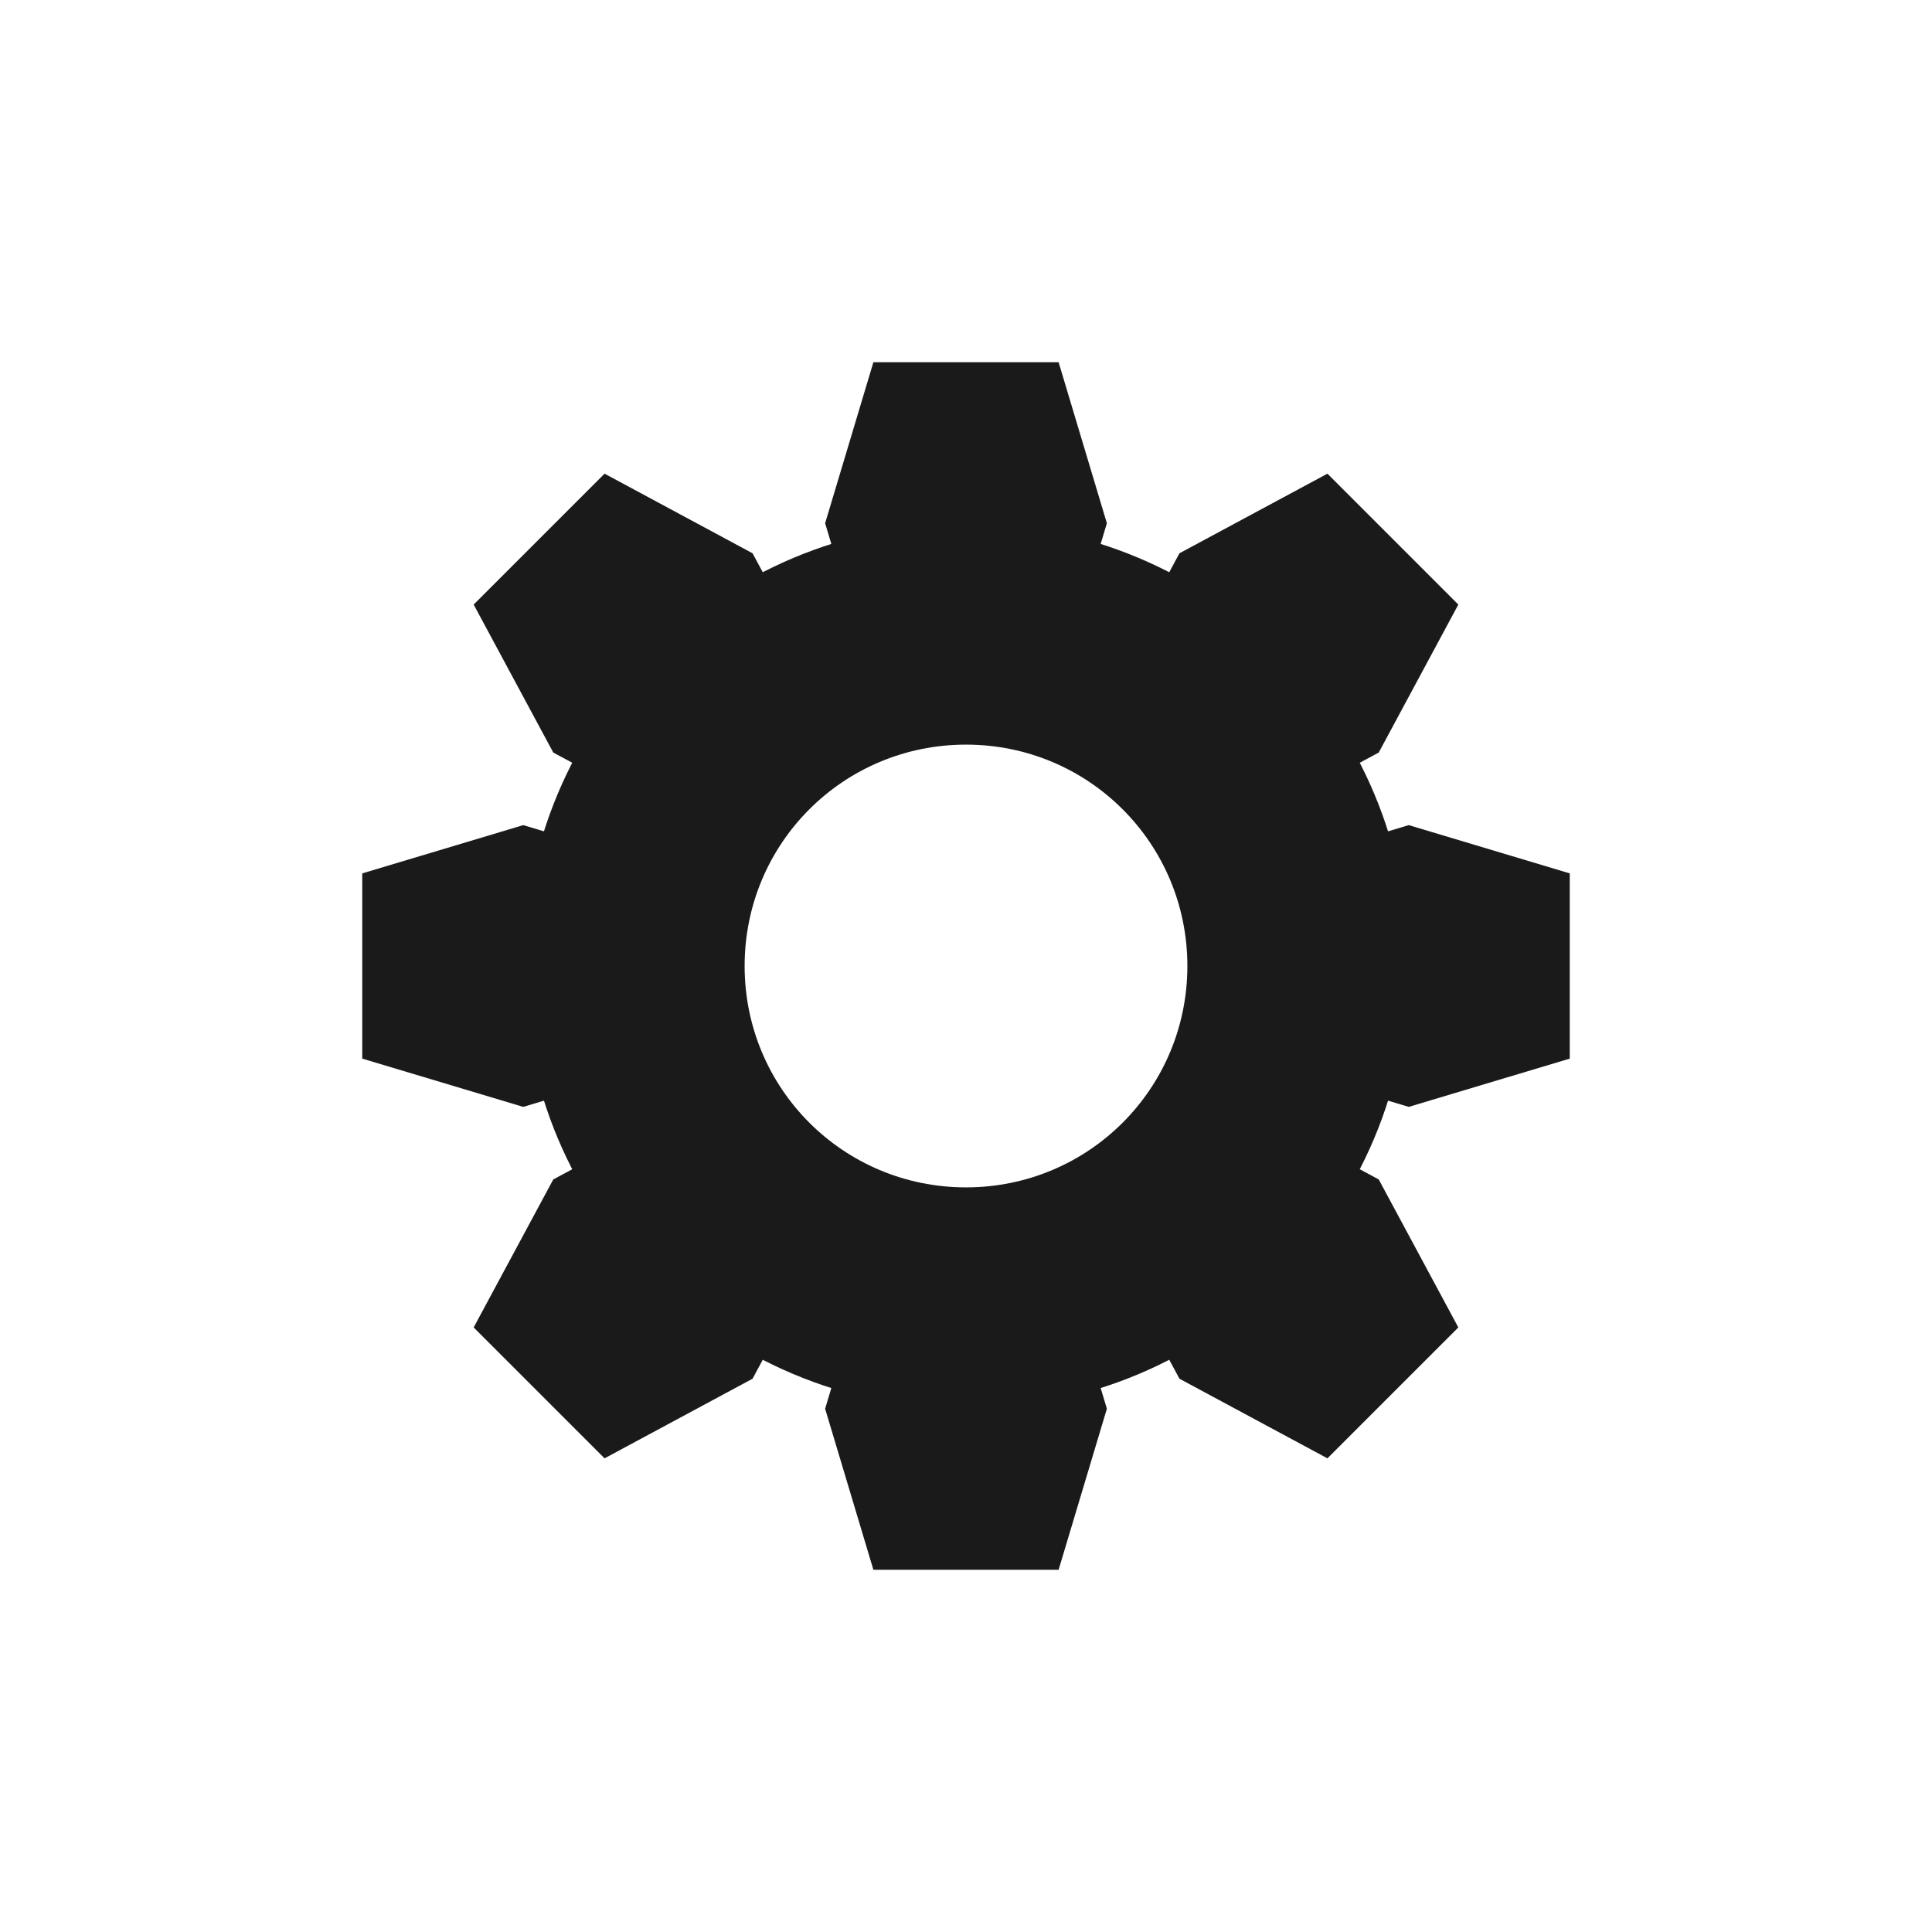 <?xml version="1.0" encoding="UTF-8" standalone="no"?>
<!-- Created with Inkscape (http://www.inkscape.org/) -->

<svg
   xmlns:dc="http://purl.org/dc/elements/1.1/"
   xmlns:cc="http://creativecommons.org/ns#"
   xmlns:rdf="http://www.w3.org/1999/02/22-rdf-syntax-ns#"
   xmlns:svg="http://www.w3.org/2000/svg"
   xmlns="http://www.w3.org/2000/svg"
   xmlns:sodipodi="http://sodipodi.sourceforge.net/DTD/sodipodi-0.dtd"
   xmlns:inkscape="http://www.inkscape.org/namespaces/inkscape"
   width="48"
   height="48"
   id="svg3613"
   version="1.1"
   inkscape:version="0.48+devel r12686"
   sodipodi:docname="system-run.svg">
  <defs
     id="defs3615" />
  <sodipodi:namedview
     id="base"
     pagecolor="#ffffff"
     bordercolor="#666666"
     borderopacity="1.0"
     inkscape:pageopacity="0.0"
     inkscape:pageshadow="2"
     inkscape:zoom="8.0594796"
     inkscape:cx="28.709892"
     inkscape:cy="36.661909"
     inkscape:document-units="px"
     inkscape:current-layer="layer1"
     showgrid="false"
     inkscape:window-width="1366"
     inkscape:window-height="716"
     inkscape:window-x="0"
     inkscape:window-y="28"
     inkscape:window-maximized="1">
    <sodipodi:guide
       position="9,39"
       orientation="30,0"
       id="guide3264" />
    <sodipodi:guide
       position="9,9"
       orientation="0,30"
       id="guide3266" />
    <sodipodi:guide
       position="39,9"
       orientation="-30,0"
       id="guide3268" />
    <sodipodi:guide
       position="39,39"
       orientation="0,-30"
       id="guide3270" />
  </sodipodi:namedview>
  <g
     inkscape:label="Capa 1"
     inkscape:groupmode="layer"
     id="layer1"
     transform="translate(0,-1004.362)">
    <rect
       style="fill:none;fill-opacity:0.066;fill-rule:evenodd;stroke:none"
       id="rect3260"
       width="30"
       height="30"
       x="9"
       y="1013.362" />
    <path
       style="fill:#1a1a1a;fill-opacity:1;fill-rule:evenodd;stroke:none"
       d="M 21.699 9 L 20.5 13 L 21.699 17 L 26.301 17 L 27.5 13 L 26.301 9 L 21.699 9 z M 15.02 11.768 L 11.768 15.02 L 13.746 18.697 L 17.424 20.676 L 20.676 17.424 L 18.697 13.746 L 15.02 11.768 z M 32.98 11.768 L 29.303 13.746 L 27.324 17.424 L 30.576 20.676 L 34.254 18.697 L 36.232 15.02 L 32.98 11.768 z M 13 20.5 L 9 21.699 L 9 26.301 L 13 27.5 L 17 26.301 L 17 21.699 L 13 20.5 z M 35 20.5 L 31 21.699 L 31 26.301 L 35 27.5 L 39 26.301 L 39 21.699 L 35 20.5 z M 17.424 27.324 L 13.746 29.303 L 11.768 32.98 L 15.02 36.232 L 18.697 34.254 L 20.676 30.576 L 17.424 27.324 z M 30.576 27.324 L 27.324 30.576 L 29.303 34.254 L 32.98 36.232 L 36.232 32.98 L 34.254 29.303 L 30.576 27.324 z M 21.699 31 L 20.5 35 L 21.699 39 L 26.301 39 L 27.5 35 L 26.301 31 L 21.699 31 z "
       transform="translate(0,1004.362)"
       id="rect4316" />
    <path
       style="fill:#1a1a1a;fill-opacity:1;fill-rule:evenodd;stroke:none"
       d="M 24 13 C 17.906 13 13 17.906 13 24 C 13 30.094 17.906 35 24 35 C 30.094 35 35 30.094 35 24 C 35 17.906 30.094 13 24 13 z M 24 18.5 C 27.047 18.5 29.5 20.953 29.5 24 C 29.5 27.047 27.047 29.5 24 29.5 C 20.953 29.5 18.5 27.047 18.5 24 C 18.5 20.953 20.953 18.5 24 18.5 z "
       transform="translate(0,1004.362)"
       id="rect4280" />
    <rect
       ry="2"
       style="fill:none;fill-opacity:0.514;fill-rule:evenodd;stroke:none"
       id="rect4282"
       width="4"
       height="4"
       x="22"
       y="1039.362" />
    <rect
       y="1042.362"
       x="20.5"
       height="1"
       width="1"
       id="rect4318"
       style="fill:none;fill-opacity:0.514;fill-rule:evenodd;stroke:none"
       ry="0.5" />
    <rect
       ry="0.5"
       style="fill:none;fill-opacity:0.514;fill-rule:evenodd;stroke:none"
       id="rect4320"
       width="1"
       height="1"
       x="26.5"
       y="1042.362" />
  </g>
</svg>

